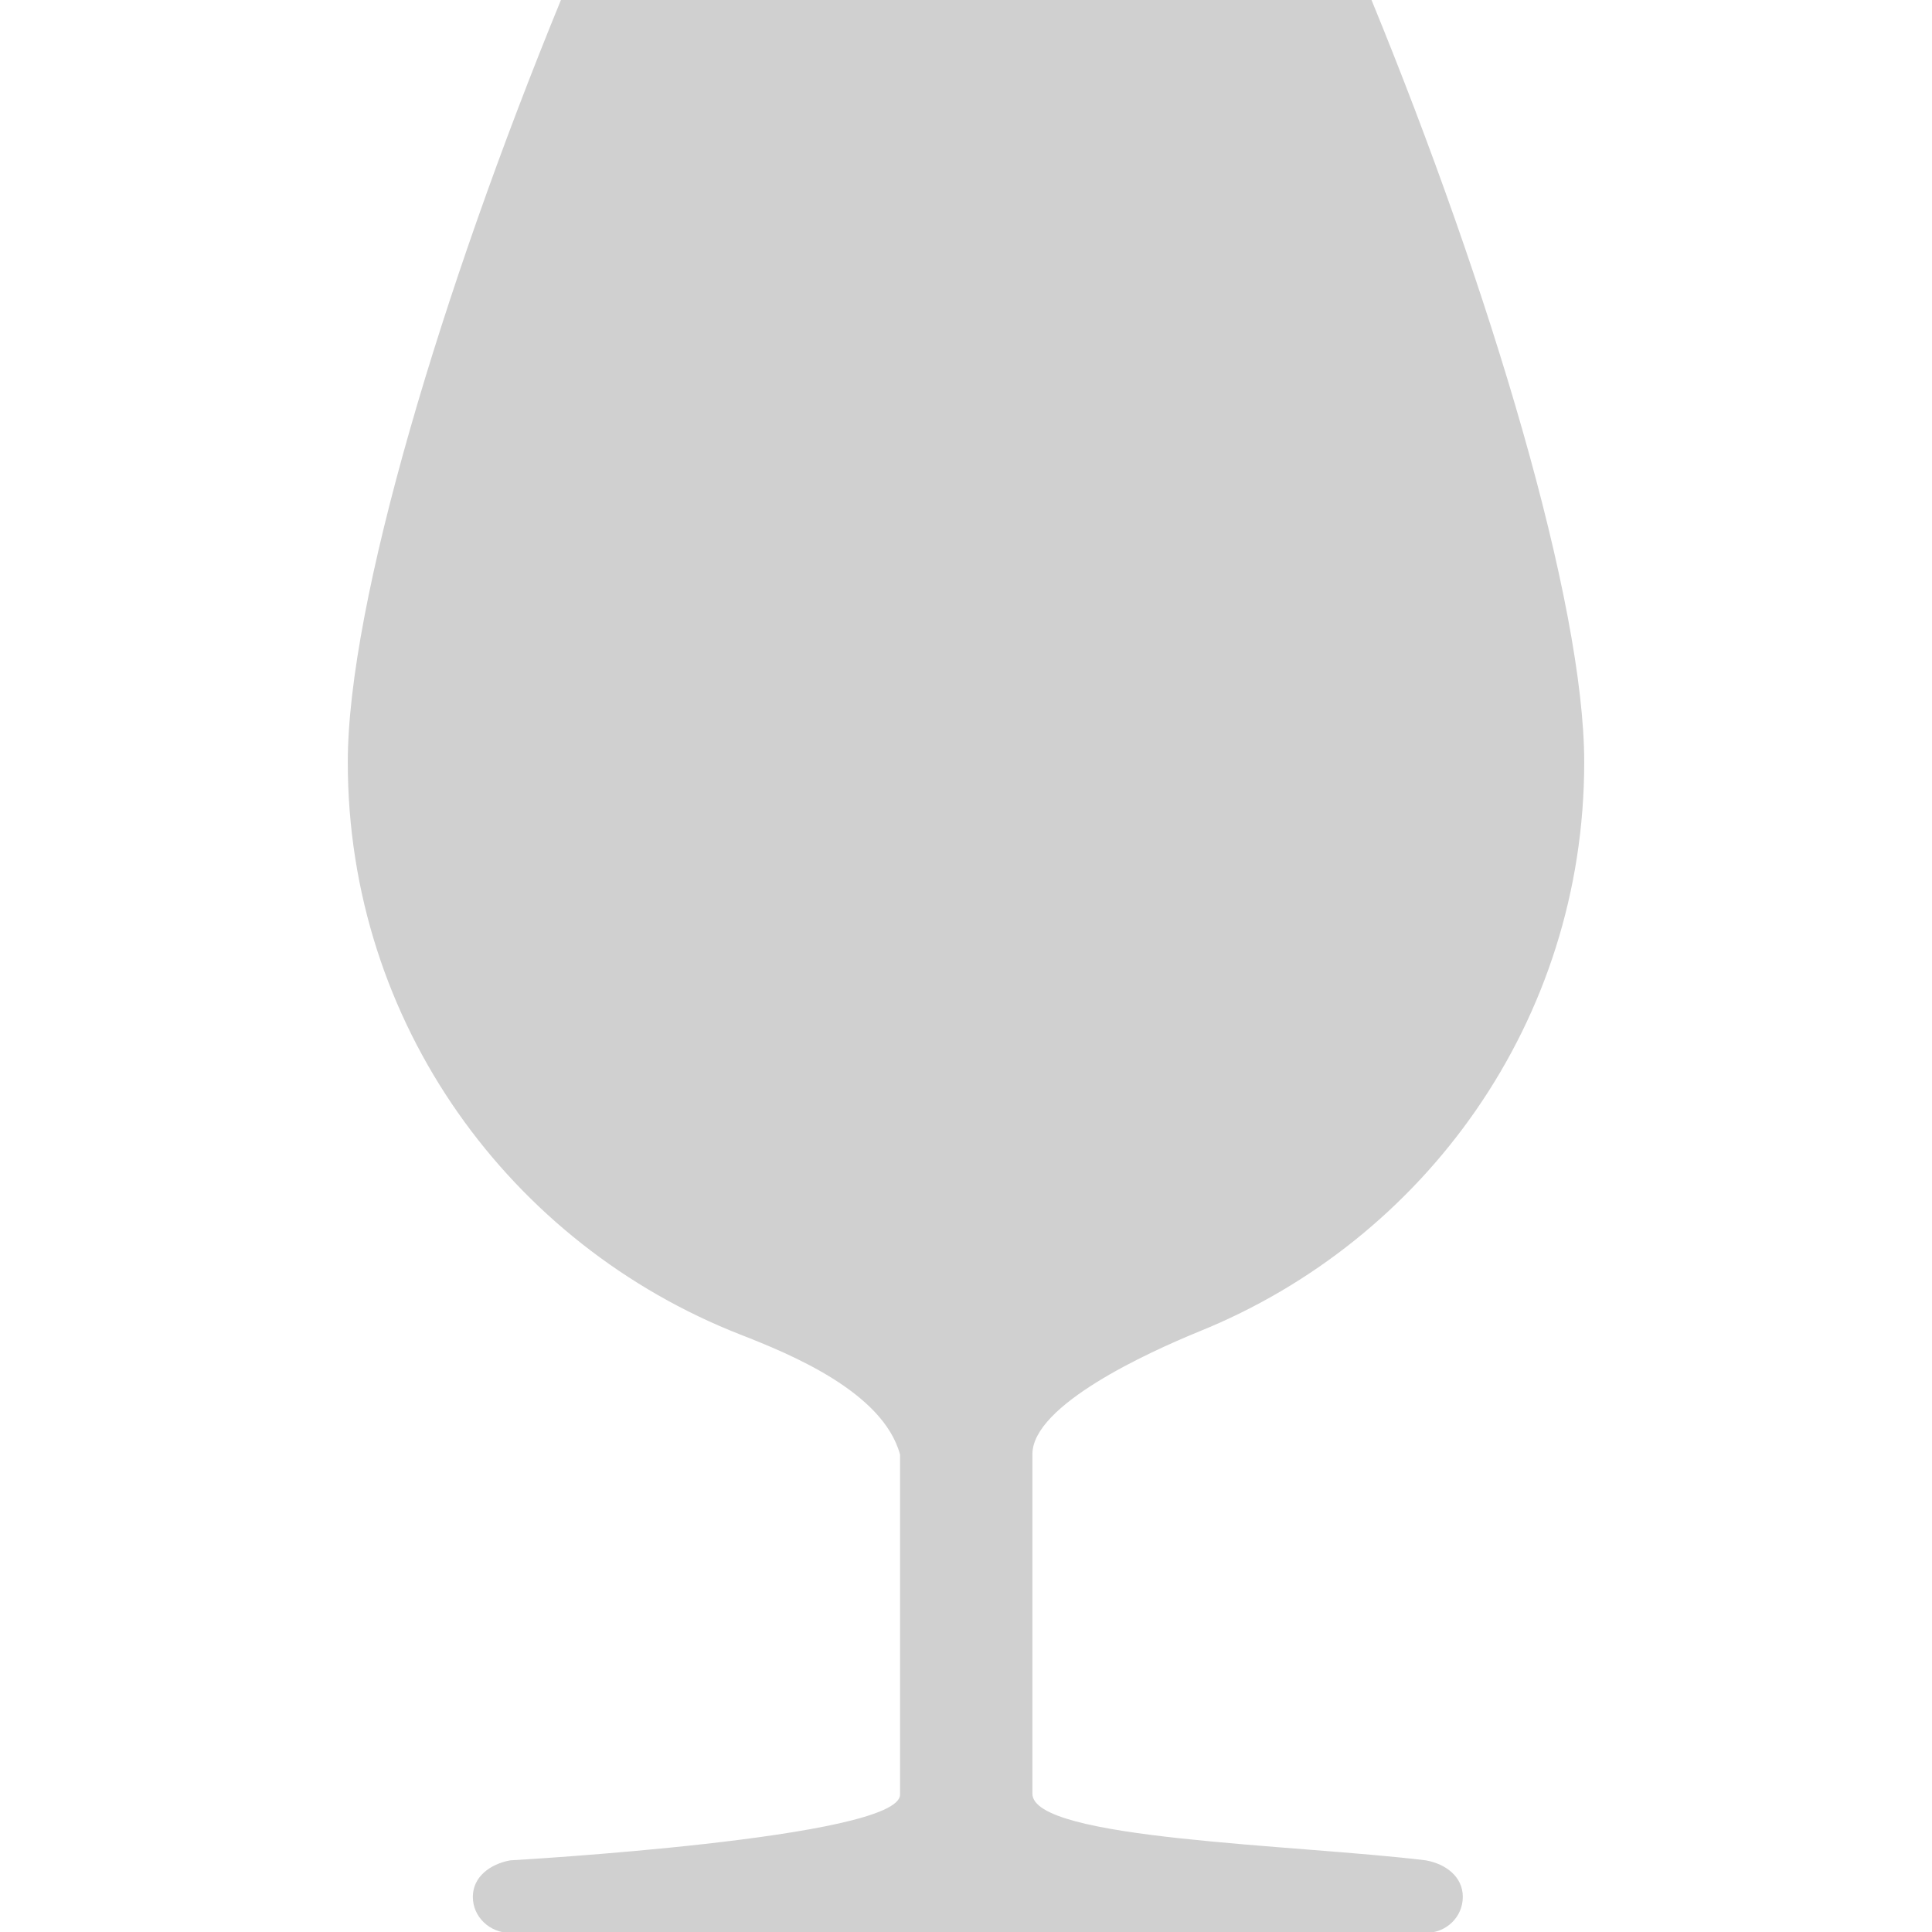 <?xml version="1.0" encoding="UTF-8" standalone="no"?>
<!-- Created with Inkscape (http://www.inkscape.org/) -->

<svg
   xmlns:dc="http://purl.org/dc/elements/1.1/"
   xmlns:cc="http://creativecommons.org/ns#"
   xmlns:rdf="http://www.w3.org/1999/02/22-rdf-syntax-ns#"
   xmlns:svg="http://www.w3.org/2000/svg"
   xmlns="http://www.w3.org/2000/svg"
   xmlns:sodipodi="http://sodipodi.sourceforge.net/DTD/sodipodi-0.dtd"
   xmlns:inkscape="http://www.inkscape.org/namespaces/inkscape"
   width="16"
   height="16"
   viewBox="0 0 4.233 4.233"
   version="1.1"
   id="svg8"
   inkscape:version="0.92+devel (b8837397f6, 2017-07-27, custom)"
   sodipodi:docname="glyph-wine-glass.svg">
  <defs
     id="defs2" />
  <sodipodi:namedview
     id="base"
     pagecolor="#002466"
     bordercolor="#ffffff"
     borderopacity="0.38"
     inkscape:pageopacity="1"
     inkscape:pageshadow="2"
     inkscape:zoom="45.254834"
     inkscape:cx="8.0505088"
     inkscape:cy="7.4854434"
     inkscape:document-units="px"
     inkscape:current-layer="svg8"
     inkscape:document-rotation="0"
     showgrid="false"
     inkscape:showpageshadow="false"
     borderlayer="true"
     inkscape:window-width="1920"
     inkscape:window-height="1051"
     inkscape:window-x="0"
     inkscape:window-y="0"
     inkscape:window-maximized="1"
     units="px"
     showguides="false"
     inkscape:guide-bbox="true">
    <sodipodi:guide
       position="1.815,1.938"
       orientation="0,1"
       id="guide839"
       inkscape:locked="false" />
  </sodipodi:namedview>
  <path
     style="font-variation-settings:normal;opacity:1;vector-effect:none;fill:#d0d0d0;stroke-width:0.397;stroke-linecap:round;stroke-miterlimit:26.7"
     d="M 1.229,3.2e-7 C 0.969,0.634 0.762,1.321 0.762,1.67 c 0,0.573 0.357,1.057 0.86,1.254 0.11,0.043 0.313,0.126 0.35,0.263 v 0.745 c 0,0.096 -0.854,0.144 -0.854,0.144 -0.044,0.008 -0.082,0.036 -0.082,0.08 0,0.044 0.037,0.079 0.082,0.079 h 2.006 c 0.045,0 0.081,-0.035 0.081,-0.079 0,-0.044 -0.037,-0.072 -0.081,-0.08 C 2.837,4.041 2.262,4.031 2.262,3.93 V 3.186 c 0,-0.107 0.251,-0.222 0.366,-0.269 C 3.122,2.717 3.471,2.237 3.471,1.67 3.471,1.321 3.265,0.634 3.005,-1.7e-7 Z"
     id="path825"
     inkscape:connector-curvature="0"
     sodipodi:nodetypes="csscccssssccssscc"
     inkscape:label="#" />
</svg>
